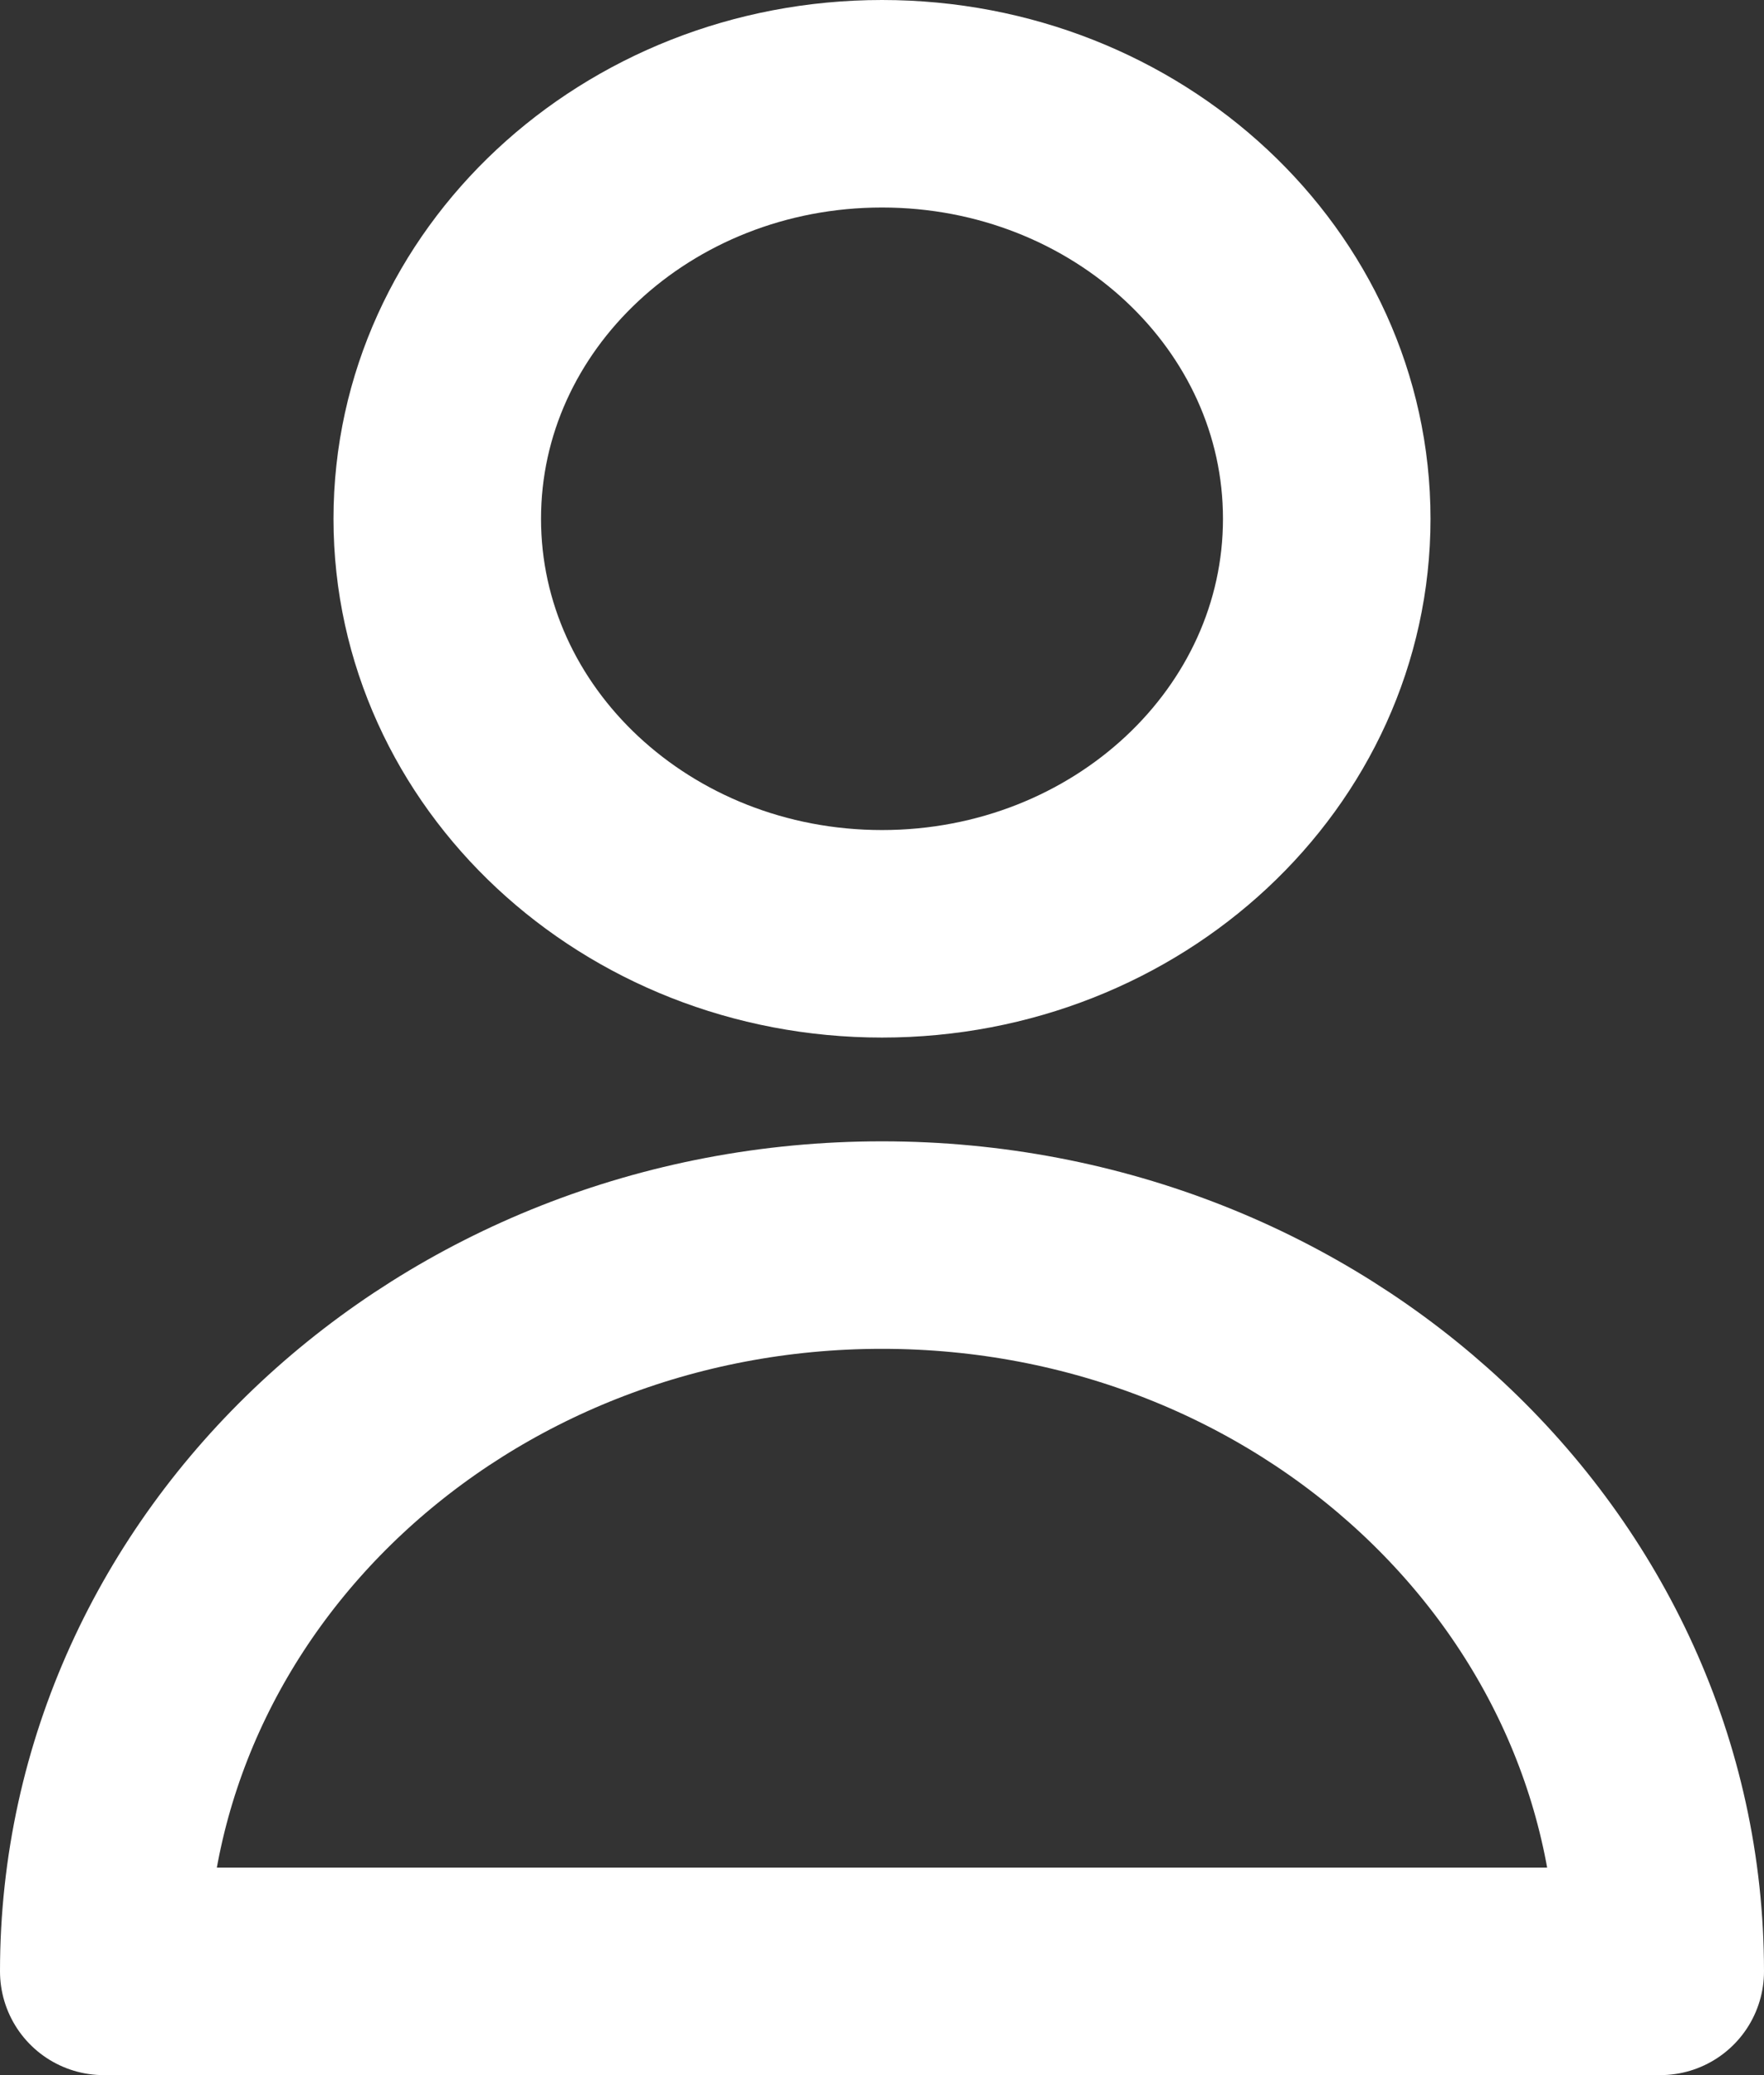 <svg width="17" height="20" viewBox="0 0 17 20" fill="none" xmlns="http://www.w3.org/2000/svg">
<rect x="0" y="0" width="17" height="20" fill="#333333" stroke="none"/>
<path d="M12.786 5C12.786 7.209 10.867 9 8.5 9C6.133 9 4.214 7.209 4.214 5C4.214 2.791 6.133 1 8.5 1C10.867 1 12.786 2.791 12.786 5Z" stroke="white" stroke-width="2" stroke-linecap="round" stroke-linejoin="round"/>
<path d="M8.5 12C4.358 12 1 15.134 1 19H16C16 15.134 12.642 12 8.5 12Z" stroke="white" stroke-width="2" stroke-linecap="round" stroke-linejoin="round"/>
</svg>
